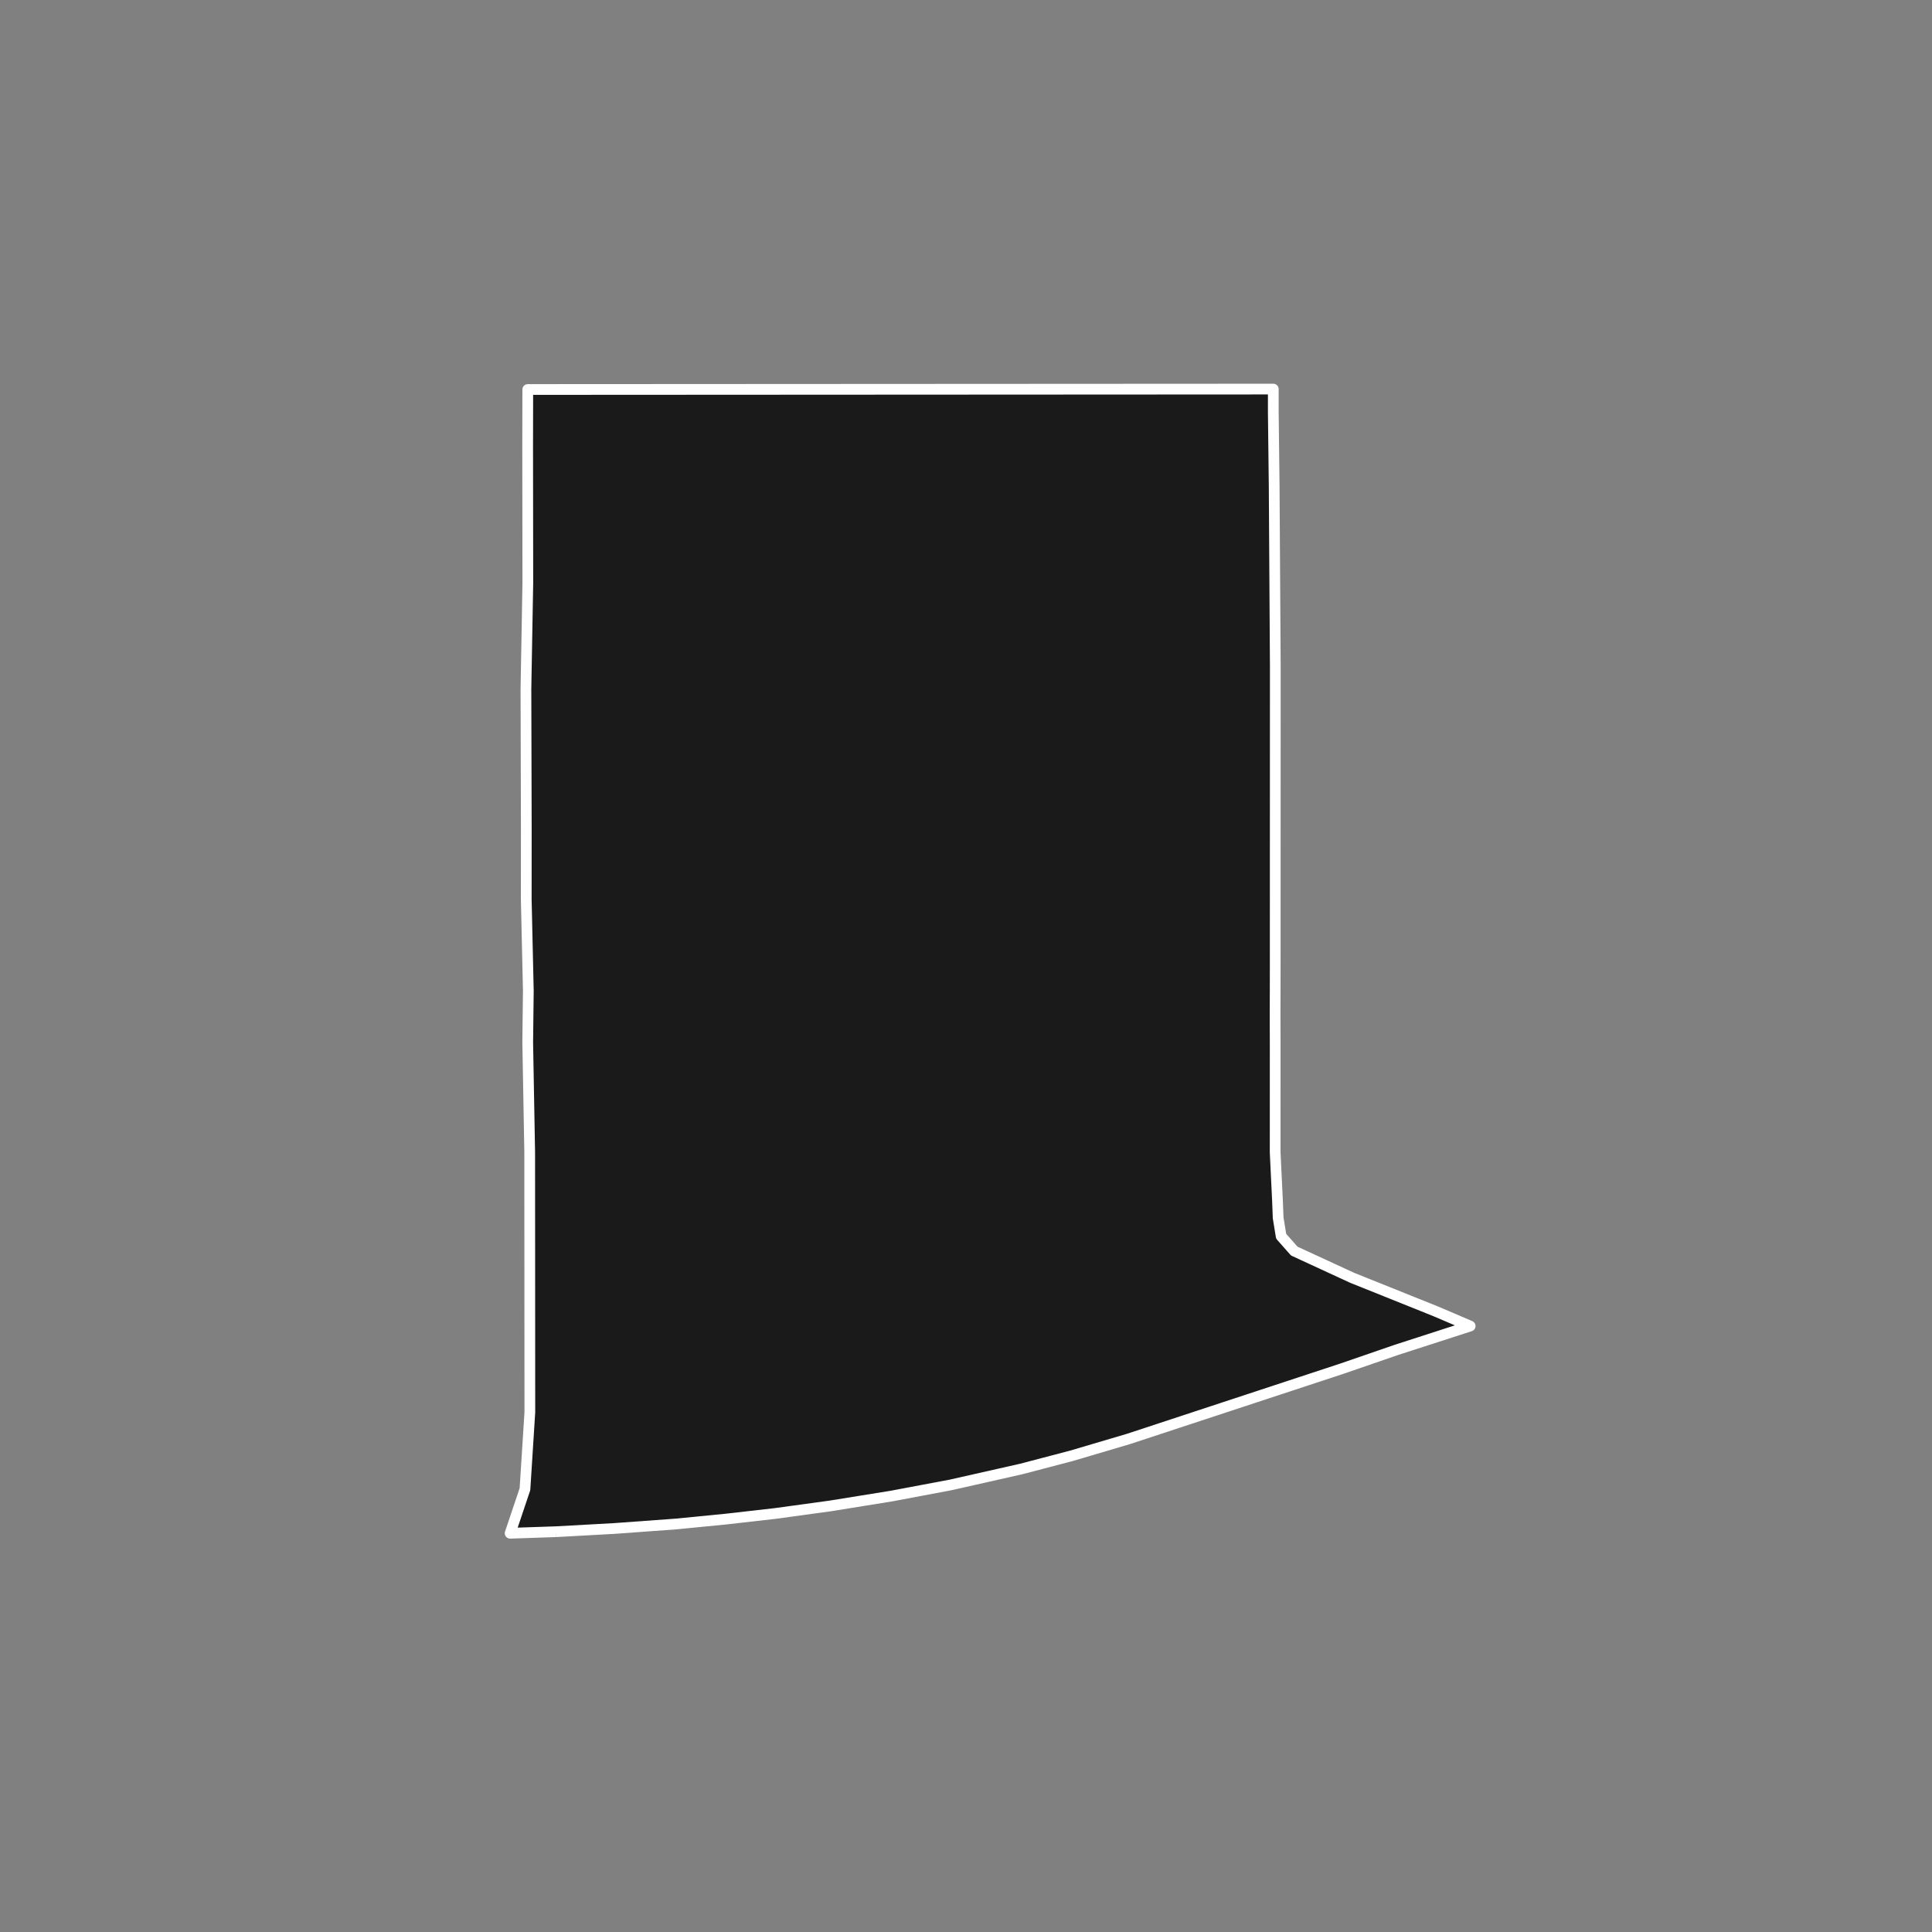 <?xml version="1.0" encoding="utf-8" standalone="no"?>
<!DOCTYPE svg PUBLIC "-//W3C//DTD SVG 1.1//EN"
  "http://www.w3.org/Graphics/SVG/1.1/DTD/svg11.dtd">
<!-- Created with matplotlib (https://matplotlib.org/) -->
<svg height="720pt" version="1.1" viewBox="0 0 720 720" width="720pt" xmlns="http://www.w3.org/2000/svg" xmlns:xlink="http://www.w3.org/1999/xlink">
 <rect x="0" y="0" width="720" height="720" fill="#808080" stroke="none"/>
 <defs>
  <style type="text/css">*{stroke-linecap:butt;stroke-linejoin:round;}</style>
 </defs>
 <g id="figure_1">
  <g id="patch_1">
   <path d="M 0 720 
L 720 720 
L 720 0 
L 0 0 
z
" style="fill:none;"/>
  </g>
  <g id="axes_1">
   <g id="patch_2">
    <path clip-path="url(#p72d9280e98)" d="M 207.257 570.821 
L 190.111 571.4 
L 195.639 554.972 
L 197.458 526.325 
L 197.401 429.319 
L 196.663 388.387 
L 196.729 382.915 
L 196.893 369.244 
L 196.506 352.234 
L 196.12 335.224 
L 196.136 308.628 
L 196.001 256.805 
L 196.706 217.145 
L 196.641 166.728 
L 196.684 145.152 
L 474.52 145 
L 474.518 153.524 
L 474.847 181.174 
L 475.267 248.227 
L 475.254 292.838 
L 475.249 308.585 
L 475.248 312.607 
L 475.238 349.314 
L 475.235 359.842 
L 475.223 368.797 
L 475.192 378.15 
L 475.227 389.3 
L 475.216 429.504 
L 476.084 447.512 
L 476.327 453.835 
L 477.443 460.708 
L 482.333 466.243 
L 503.889 476.192 
L 534.924 488.645 
L 547.889 494.178 
L 520.361 503.077 
L 500.053 510.075 
L 420.617 536.233 
L 399.316 542.535 
L 380.603 547.444 
L 354.325 553.379 
L 332.237 557.539 
L 309.414 561.219 
L 288.982 564.02 
L 270.724 566.1 
L 252.032 567.94 
L 228.992 569.621 
L 207.257 570.821 
" style="fill:#1a1a1a;stroke:#ffffff;stroke-linejoin:miter;stroke-width:4;"/>
   </g>
  </g>
 </g>
 <defs>
  <clipPath id="p72d9280e98">
   <rect height="543.6" width="558" x="90" y="86.4"/>
  </clipPath>
 </defs>
</svg>

